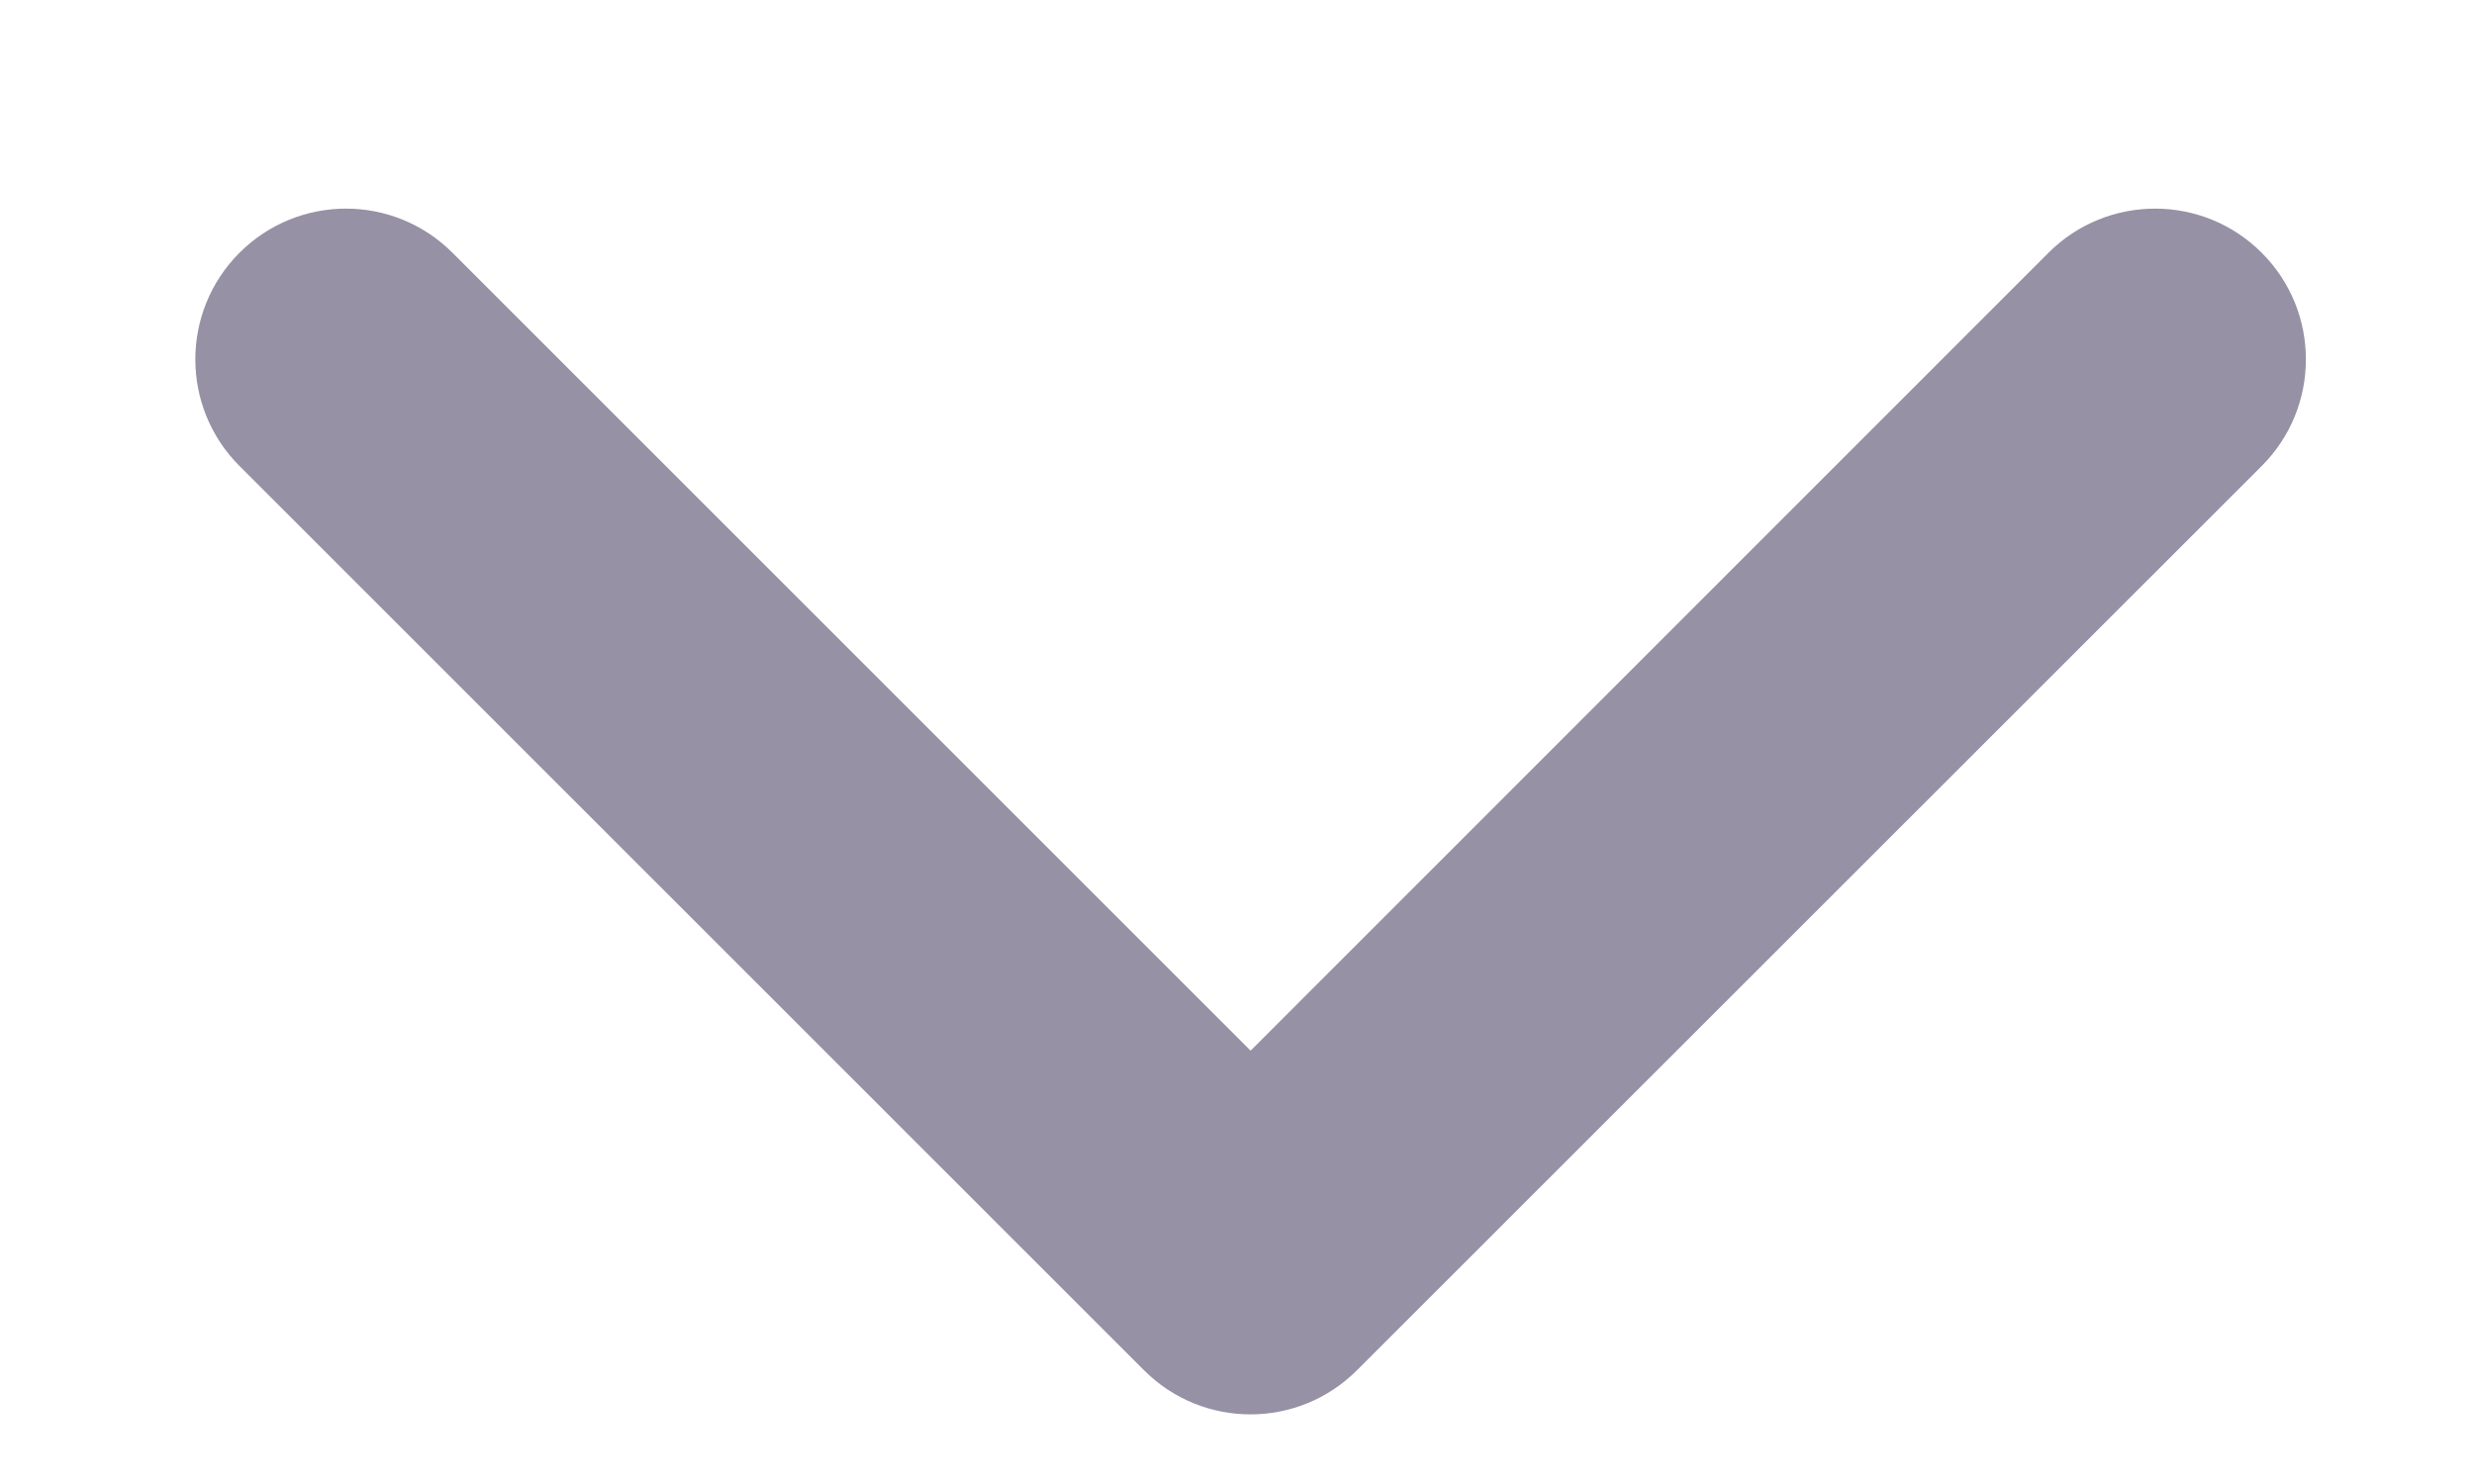 <svg xmlns="http://www.w3.org/2000/svg" width="10" height="6" viewBox="0 0 10 6" fill="none">
<path fill-rule="evenodd" clip-rule="evenodd" d="M0.968 1.022C1.206 0.784 1.591 0.784 1.829 1.022L5.055 4.248L8.28 1.022C8.518 0.784 8.904 0.784 9.142 1.022C9.38 1.26 9.38 1.646 9.142 1.884L5.485 5.54C5.247 5.778 4.862 5.778 4.624 5.54L0.968 1.884C0.73 1.646 0.73 1.26 0.968 1.022Z" fill="#9691A4"/>
</svg>